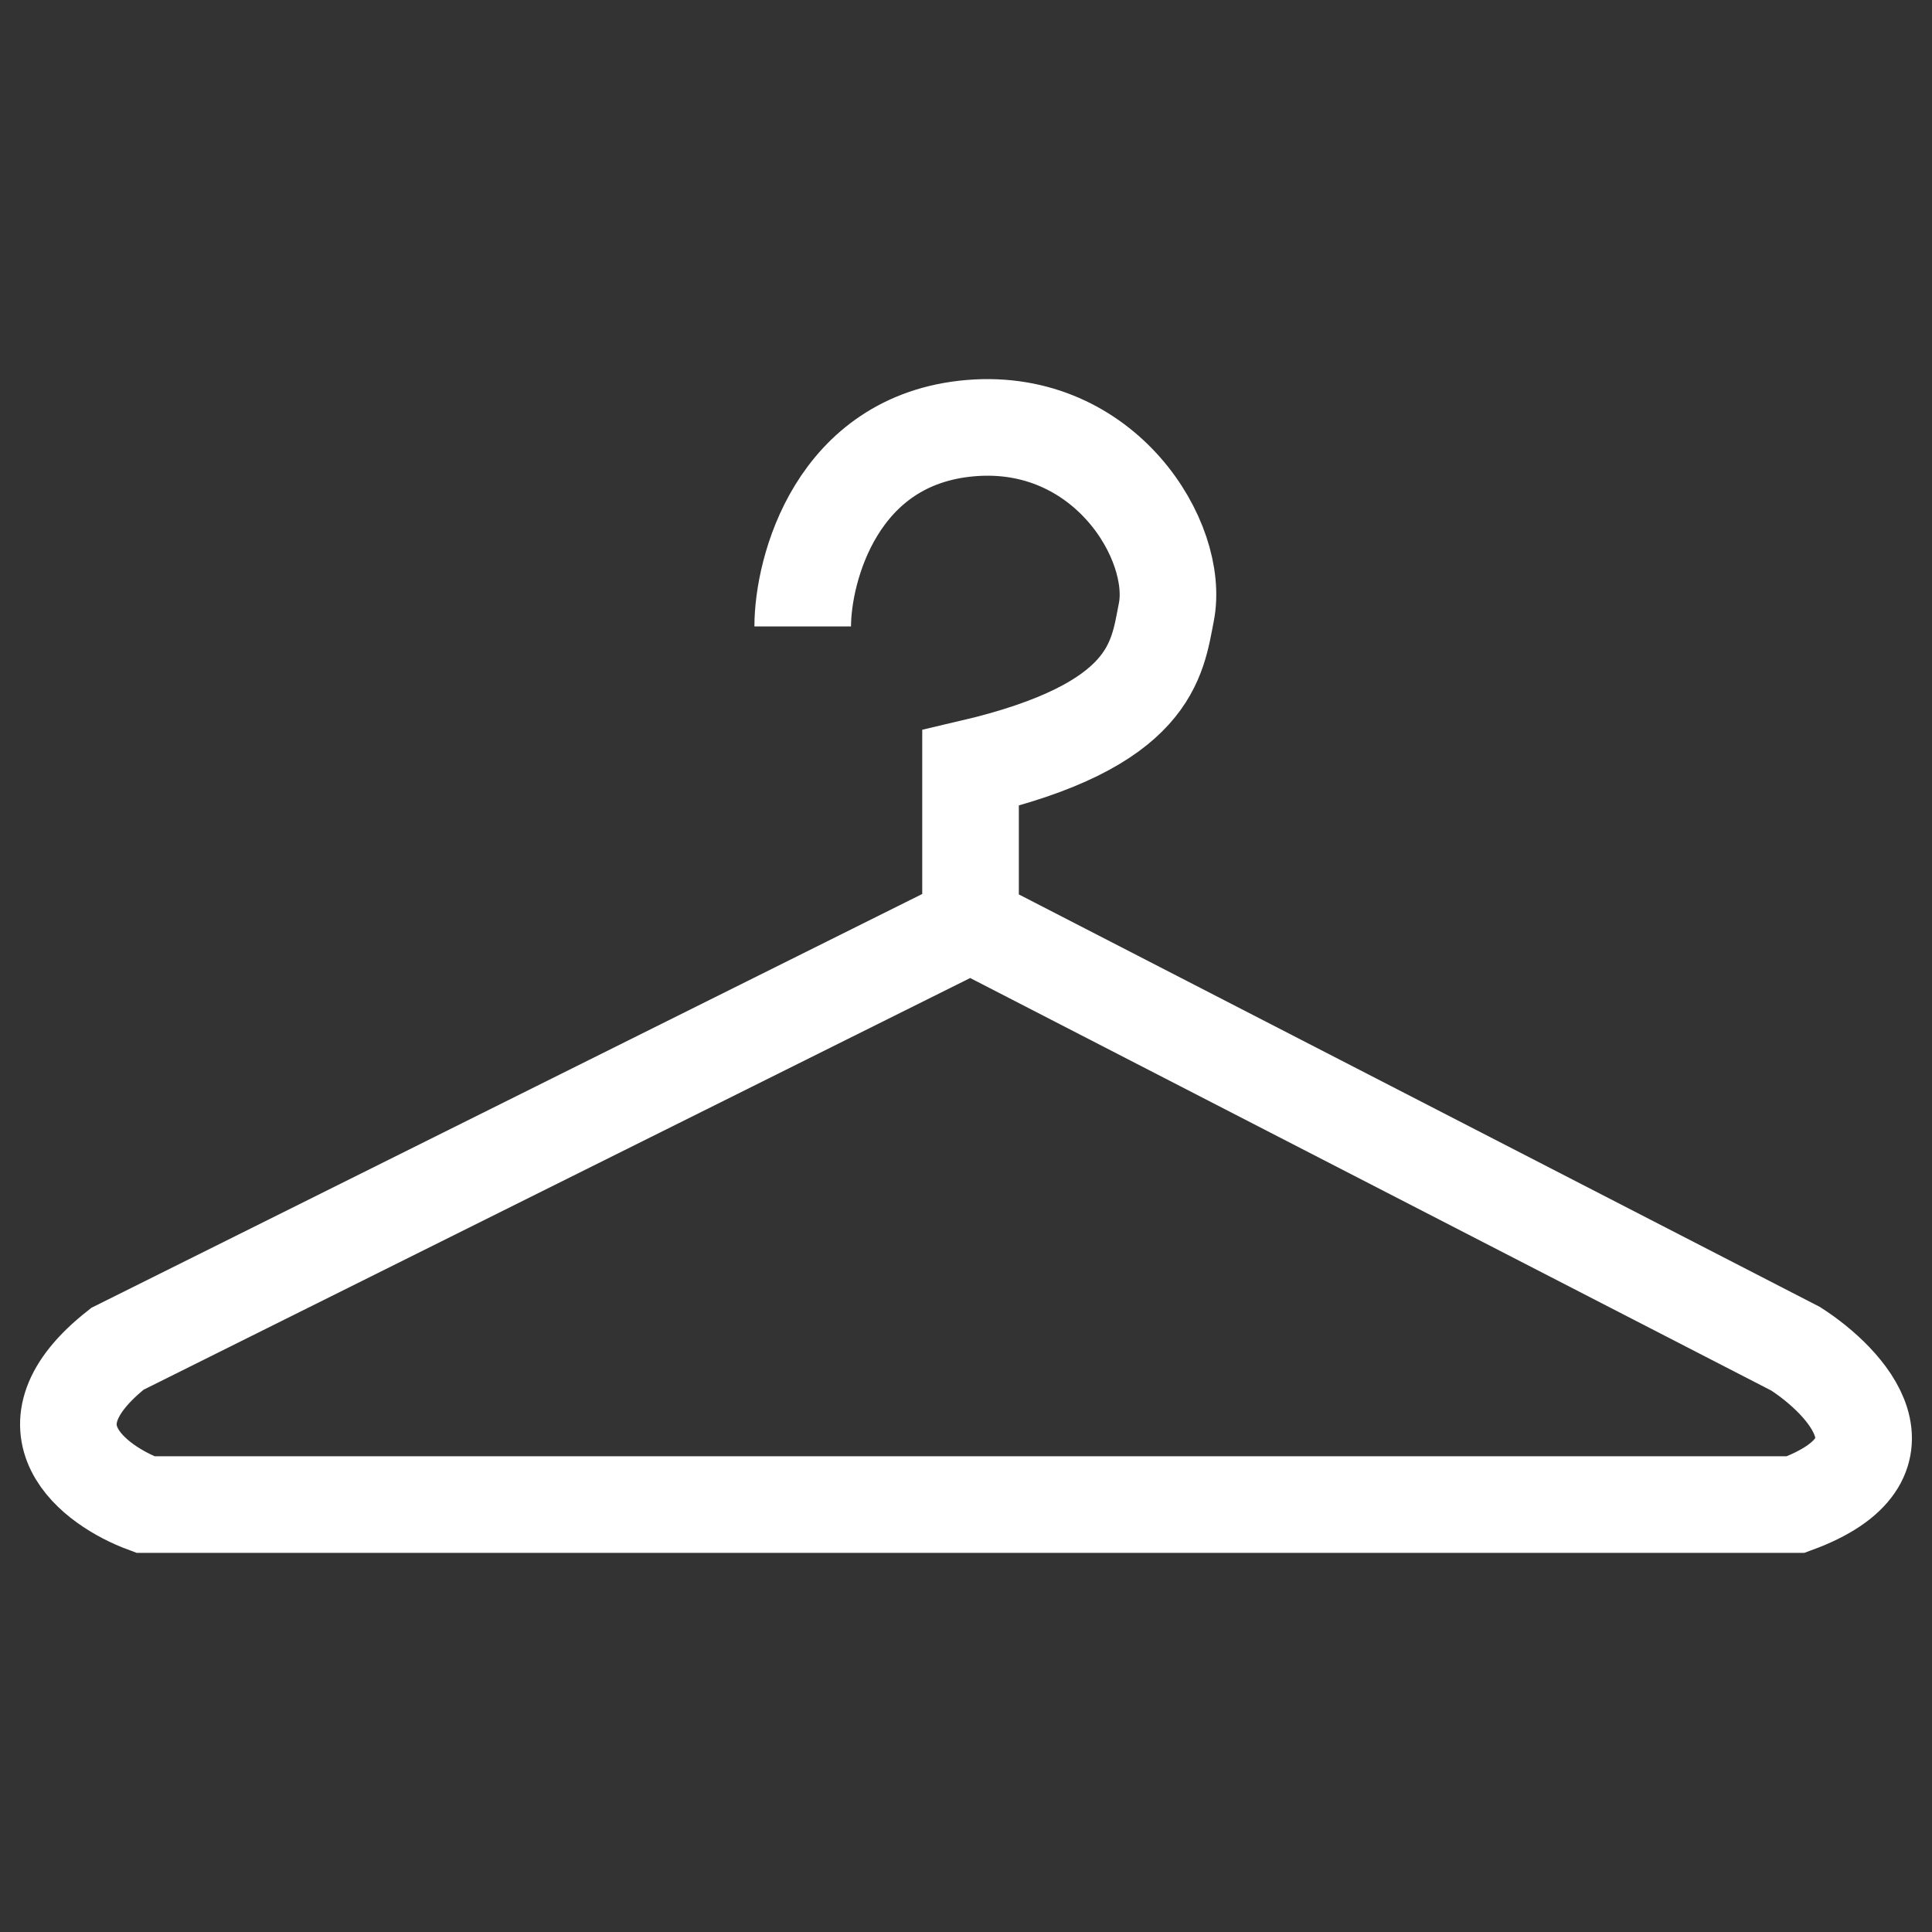 <svg width="60" height="60" viewBox="0 0 60 60" fill="none" xmlns="http://www.w3.org/2000/svg">
<rect x="0" y="0" width="60" height="60" fill="#333333" stroke="none"/>
<path d="M24.929 19.454C24.929 17.695 25.971 13.648 30.141 13.296C34.31 12.944 36.656 16.815 36.221 19.015C35.932 20.481 35.787 22.534 30.141 23.853L30.141 28.692M30.141 28.692L55.766 41.888C57.359 42.914 59.588 45.319 55.766 46.726H4.515C2.923 46.139 0.519 44.351 3.647 41.888L30.141 28.692Z" stroke="white" stroke-width="3"/>
</svg>
